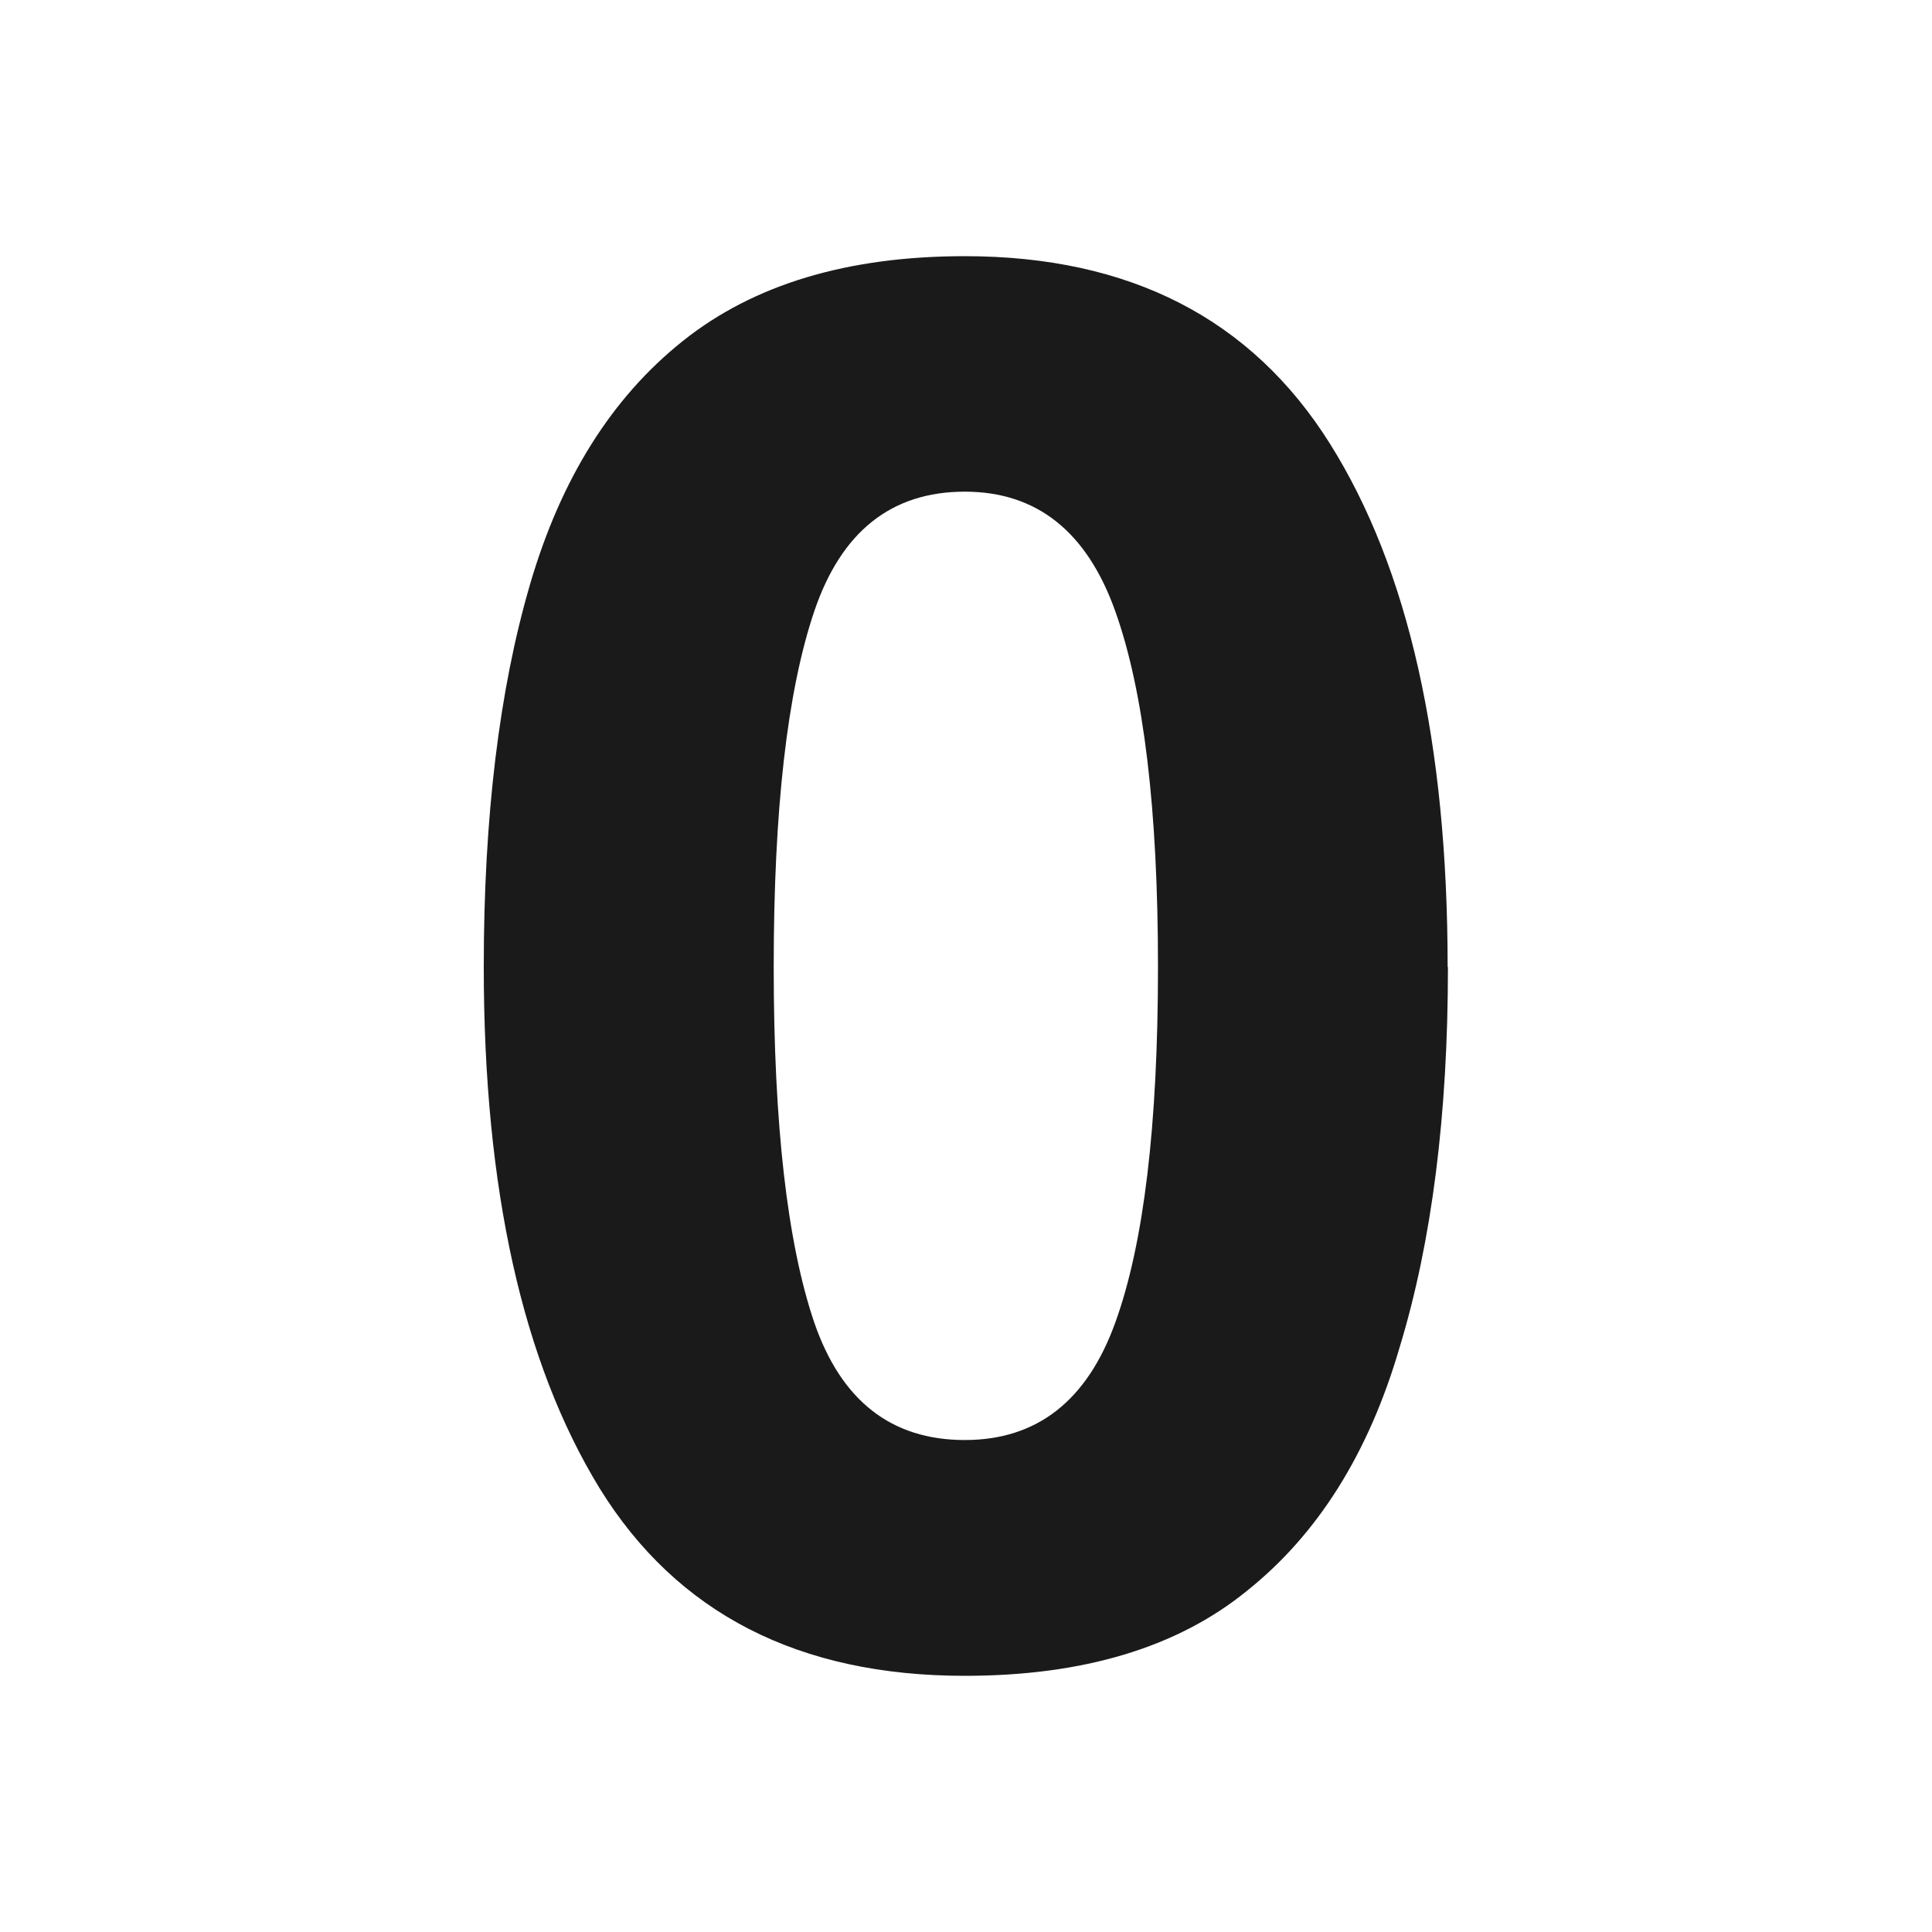 <?xml version="1.0" encoding="UTF-8" standalone="no"?>
<!-- Created with Inkscape (http://www.inkscape.org/) -->

<svg
   width="24"
   height="24"
   viewBox="0 0 6.35 6.35"
   version="1.1"
   id="svg5"
   inkscape:version="1.2.2 (b0a8486541, 2022-12-01)"
   sodipodi:docname="zero.svg"
   xmlns:inkscape="http://www.inkscape.org/namespaces/inkscape"
   xmlns:sodipodi="http://sodipodi.sourceforge.net/DTD/sodipodi-0.dtd"
   xmlns="http://www.w3.org/2000/svg"
   xmlns:svg="http://www.w3.org/2000/svg">
  <sodipodi:namedview
     id="namedview7"
     pagecolor="#ffffff"
     bordercolor="#000000"
     borderopacity="0.25"
     inkscape:showpageshadow="2"
     inkscape:pageopacity="0.0"
     inkscape:pagecheckerboard="0"
     inkscape:deskcolor="#d1d1d1"
     inkscape:document-units="mm"
     showgrid="false"
     inkscape:zoom="23.746577"
     inkscape:cx="13.075569"
     inkscape:cy="12.317565"
     inkscape:window-width="1920"
     inkscape:window-height="1009"
     inkscape:window-x="0"
     inkscape:window-y="35"
     inkscape:window-maximized="1"
     inkscape:current-layer="text646" />
  <defs
     id="defs2" />
  <g
     inkscape:label="Layer 1"
     inkscape:groupmode="layer"
     id="layer1">
    <g
       aria-label="+/-"
       id="text646"
       style="font-weight:bold;font-size:3.528px;-inkscape-font-specification:'sans-serif Bold';text-align:center;text-anchor:middle;fill:#1a1a1a;stroke-width:0.265">
      <g
         aria-label="0"
         id="text728"
         style="font-size:6.35px;font-family:'AvantGarde LT Medium';-inkscape-font-specification:'AvantGarde LT Medium,  Bold';stroke-width:0.07">
        <path
           d="m 4.759,3.178 q 0,0.73 -0.159,1.251 -0.152,0.521 -0.502,0.8 -0.343,0.279 -0.927,0.279 -0.819,0 -1.2,-0.616 -0.381,-0.622 -0.381,-1.714 0,-0.737 0.152,-1.257 0.152,-0.521 0.502,-0.8 0.349,-0.279 0.927,-0.279 0.813,0 1.2,0.616 0.387,0.616 0.387,1.721 z m -2.216,0 q 0,0.775 0.133,1.168 0.133,0.387 0.495,0.387 0.356,0 0.495,-0.387 0.14,-0.387 0.14,-1.168 0,-0.775 -0.14,-1.168 -0.14,-0.394 -0.495,-0.394 -0.362,0 -0.495,0.394 -0.133,0.394 -0.133,1.168 z"
           style="font-family:sans-serif;-inkscape-font-specification:'sans-serif Bold'"
           id="path730" />
      </g>
    </g>
  </g>
</svg>
